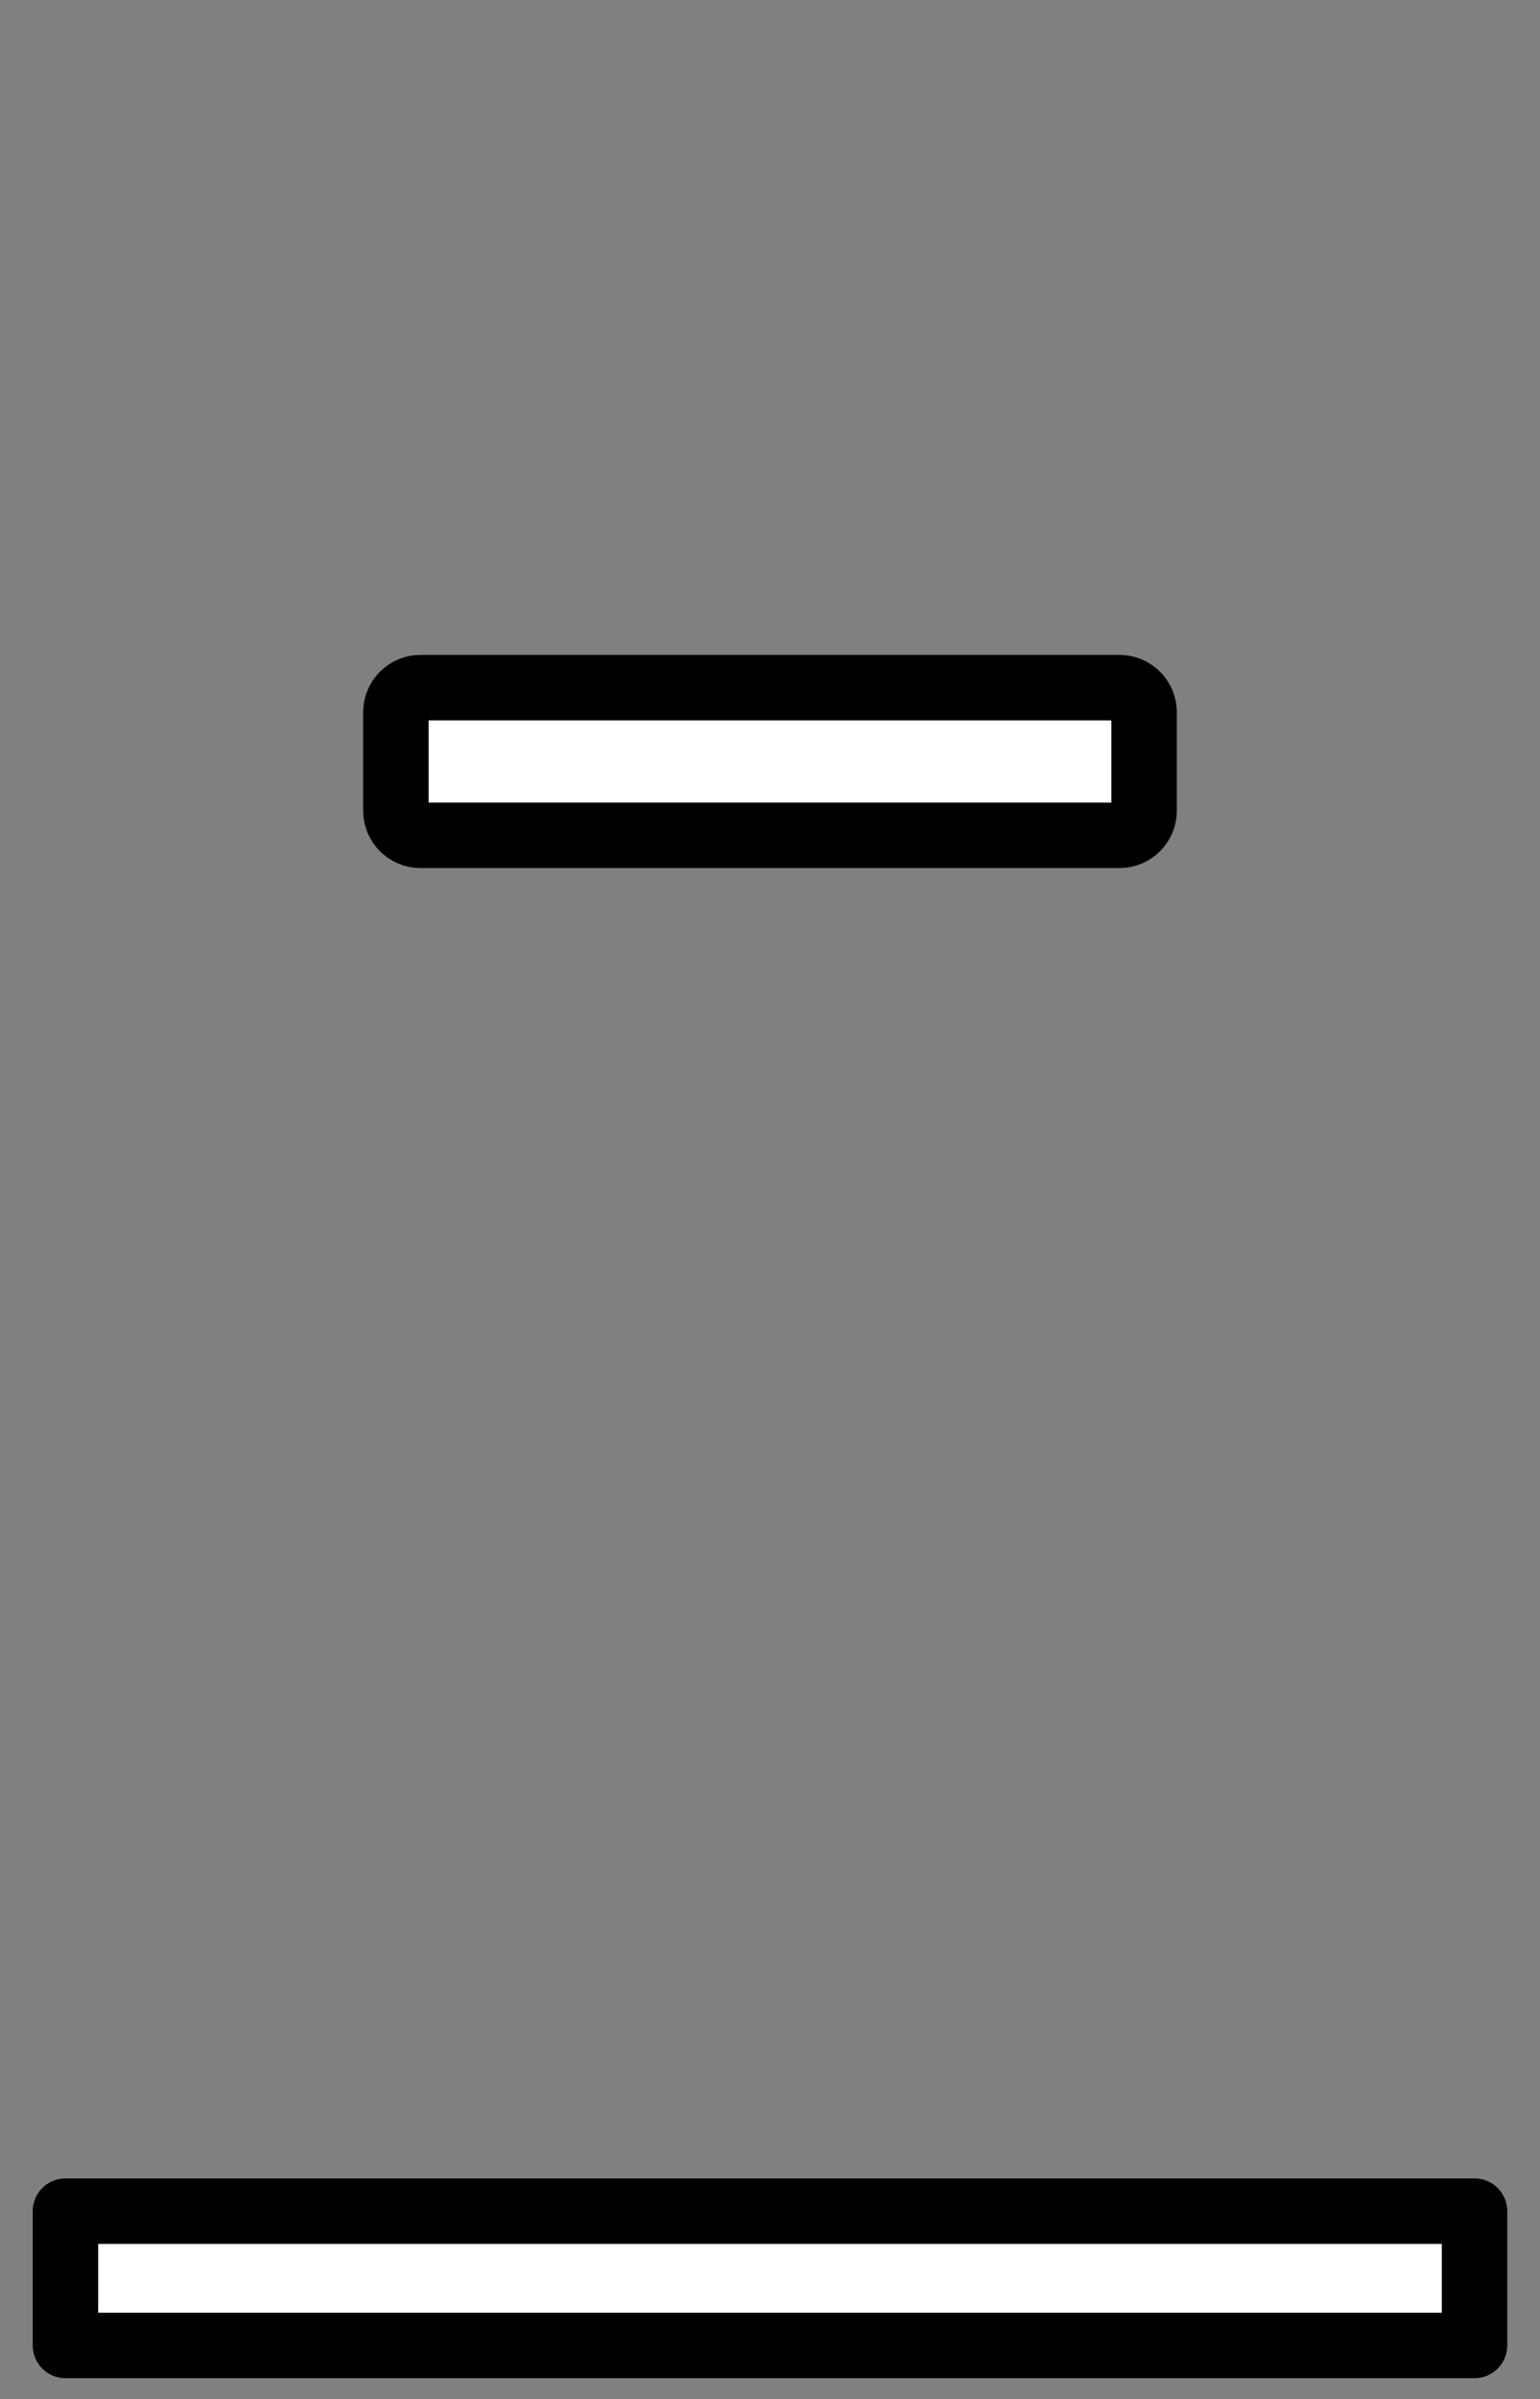 <svg version="1.1" viewBox="0.0 0.0 188.255 293.165" id="style" fill="#ffffff" stroke="#000000" stroke-width="8.0" stroke-linecap="square" stroke-miterlimit="10" xmlns:xlink="http://www.w3.org/1999/xlink" xmlns="http://www.w3.org/2000/svg">
    <rect x="0.0" y="0.0" width="188.255" height="293.165" fill="#808080" stroke="none"/>
    <clipPath id="p.0">
        <path d="m0 0l188.255 0l0 293.165l-188.255 0l0 -293.165z" clip-rule="nonzero"/>
    </clipPath>
    <g clip-path="url(#p.0)">
        <path stroke-linejoin="round" stroke-linecap="butt" d="m8.0 270.197l172.252 0l0 16.409l-172.252 0z" fill-rule="evenodd"/>
        <path stroke-linejoin="round" stroke-linecap="butt" d="m48.394 87.035l0 0c0 -1.661 1.347 -3.008 3.008 -3.008l85.449 0c0.798 0 1.563 0.317 2.127 0.881c0.564 0.564 0.881 1.329 0.881 2.127l0 12.031c0 1.661 -1.347 3.008 -3.008 3.008l-85.449 0l0 0c-1.661 0 -3.008 -1.347 -3.008 -3.008z" fill-rule="evenodd"/>
    </g>
</svg>
